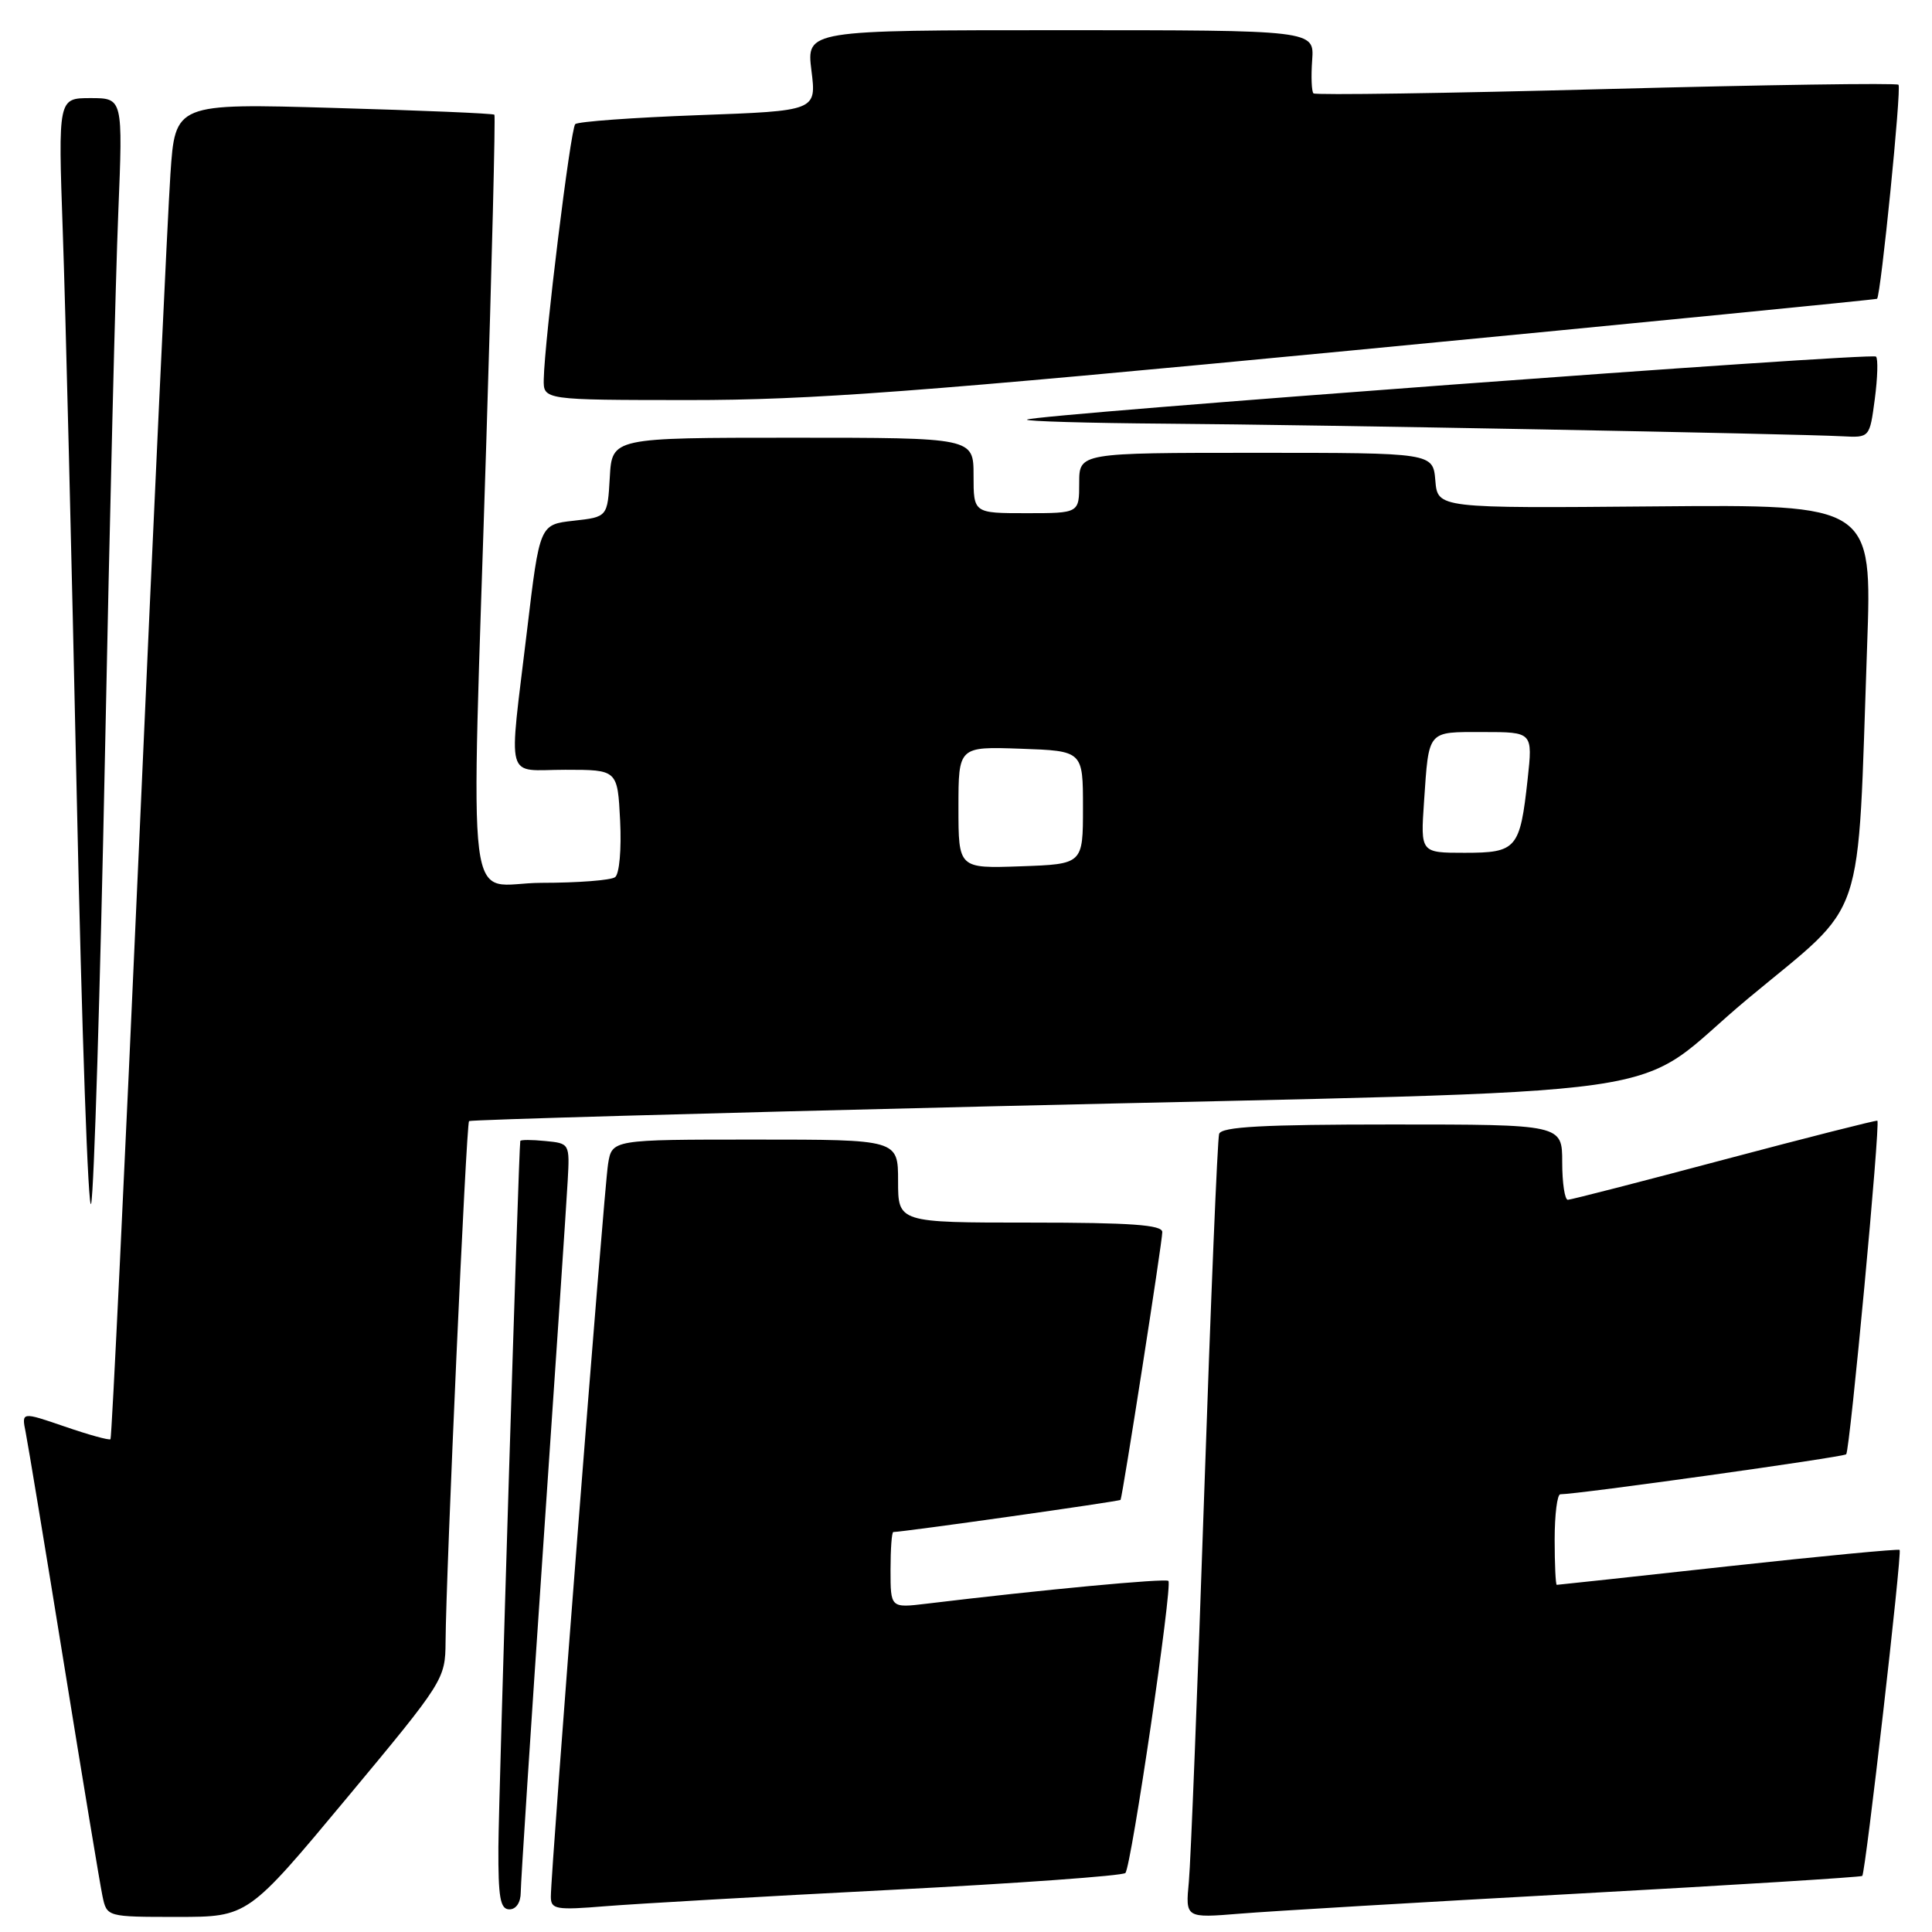 <?xml version="1.0" encoding="UTF-8" standalone="no"?>
<!DOCTYPE svg PUBLIC "-//W3C//DTD SVG 1.1//EN" "http://www.w3.org/Graphics/SVG/1.1/DTD/svg11.dtd" >
<svg xmlns="http://www.w3.org/2000/svg" xmlns:xlink="http://www.w3.org/1999/xlink" version="1.1" viewBox="0 0 256 256">
 <g >
 <path fill="currentColor"
d=" M 45.92 238.29 C 58.84 222.77 59.00 222.52 59.04 217.54 C 59.10 208.39 61.78 148.88 62.15 148.55 C 62.34 148.38 93.33 147.50 131.00 146.60 C 227.34 144.30 215.13 146.04 231.64 132.30 C 247.49 119.11 246.07 123.32 247.40 85.67 C 248.07 66.85 248.07 66.85 219.29 67.10 C 190.50 67.35 190.50 67.35 190.19 63.68 C 189.88 60.00 189.88 60.00 166.44 60.00 C 143.00 60.00 143.00 60.00 143.00 64.00 C 143.00 68.00 143.00 68.00 136.00 68.00 C 129.00 68.00 129.00 68.00 129.00 63.00 C 129.00 58.00 129.00 58.00 105.05 58.00 C 81.10 58.00 81.10 58.00 80.80 63.25 C 80.50 68.50 80.50 68.50 76.01 69.00 C 71.51 69.50 71.51 69.50 69.84 83.50 C 67.38 104.09 66.81 102.00 74.91 102.00 C 81.83 102.00 81.83 102.00 82.17 108.75 C 82.36 112.54 82.07 115.82 81.50 116.23 C 80.95 116.64 76.56 116.98 71.75 116.98 C 61.49 117.00 62.39 124.20 64.44 58.50 C 65.18 34.85 65.66 15.36 65.51 15.20 C 65.36 15.03 55.78 14.63 44.22 14.30 C 23.21 13.69 23.21 13.69 22.58 23.10 C 22.23 28.27 20.37 68.03 18.45 111.44 C 16.52 154.86 14.81 190.53 14.64 190.70 C 14.47 190.87 11.75 190.12 8.59 189.03 C 2.85 187.06 2.85 187.06 3.40 189.78 C 3.70 191.28 5.99 205.10 8.48 220.50 C 10.97 235.90 13.26 249.74 13.58 251.25 C 14.16 254.00 14.16 254.00 23.50 254.00 C 32.84 254.00 32.84 254.00 45.92 238.29 Z  M 208.98 250.92 C 229.60 249.79 246.60 248.73 246.76 248.57 C 247.19 248.14 252.05 205.72 251.71 205.37 C 251.55 205.22 241.33 206.19 229.00 207.54 C 216.66 208.90 206.44 210.00 206.28 210.00 C 206.13 210.00 206.00 207.30 206.00 204.00 C 206.00 200.70 206.34 198.00 206.75 198.00 C 209.07 198.00 244.26 193.08 244.63 192.70 C 245.12 192.21 249.18 148.79 248.76 148.50 C 248.62 148.41 239.50 150.72 228.50 153.64 C 217.50 156.57 208.16 158.97 207.75 158.98 C 207.34 158.99 207.00 156.75 207.00 154.00 C 207.00 149.00 207.00 149.00 184.47 149.00 C 167.32 149.00 161.84 149.30 161.54 150.25 C 161.32 150.94 160.43 172.43 159.56 198.00 C 158.69 223.57 157.78 246.67 157.53 249.33 C 157.07 254.16 157.07 254.16 164.29 253.57 C 168.25 253.24 188.37 252.05 208.98 250.92 Z  M 69.00 250.75 C 69.00 249.51 70.34 228.93 71.97 205.00 C 73.61 181.07 75.07 159.25 75.22 156.50 C 75.50 151.52 75.48 151.50 72.25 151.19 C 70.46 151.01 68.97 151.01 68.94 151.19 C 68.73 152.22 66.08 237.98 66.04 244.75 C 66.01 251.44 66.28 253.00 67.50 253.00 C 68.39 253.00 69.00 252.08 69.00 250.75 Z  M 118.00 250.42 C 134.78 249.56 148.78 248.55 149.12 248.18 C 149.91 247.32 155.39 210.06 154.82 209.48 C 154.44 209.11 137.96 210.66 122.75 212.50 C 118.00 213.07 118.00 213.07 118.00 208.03 C 118.00 205.27 118.16 203.00 118.37 203.00 C 119.66 203.00 148.37 198.94 148.48 198.74 C 148.75 198.23 154.03 164.44 154.01 163.25 C 154.00 162.30 149.83 162.00 136.50 162.00 C 119.00 162.00 119.00 162.00 119.00 156.50 C 119.00 151.00 119.00 151.00 100.05 151.00 C 81.09 151.00 81.09 151.00 80.57 154.25 C 80.03 157.57 72.97 248.00 72.99 251.34 C 73.00 253.00 73.67 253.12 80.25 252.58 C 84.24 252.26 101.22 251.28 118.00 250.42 Z  M 13.91 100.00 C 14.53 68.92 15.32 36.64 15.67 28.25 C 16.29 13.00 16.29 13.00 11.99 13.00 C 7.70 13.00 7.70 13.00 8.32 30.75 C 8.67 40.51 9.50 74.13 10.17 105.47 C 10.84 136.80 11.70 161.10 12.08 159.47 C 12.46 157.83 13.28 131.07 13.91 100.00 Z  M 248.42 52.88 C 248.79 50.07 248.87 47.53 248.58 47.25 C 248.02 46.69 136.76 54.94 136.08 55.60 C 135.85 55.82 144.18 56.06 154.58 56.14 C 174.11 56.28 237.71 57.47 244.12 57.81 C 247.74 58.00 247.74 58.00 248.42 52.88 Z  M 179.50 46.40 C 217.45 42.76 248.60 39.69 248.72 39.59 C 249.22 39.14 251.98 11.64 251.56 11.23 C 251.31 10.98 233.87 11.24 212.80 11.80 C 191.74 12.36 174.29 12.62 174.04 12.37 C 173.79 12.12 173.71 10.13 173.87 7.96 C 174.15 4.00 174.15 4.00 140.50 4.00 C 106.86 4.00 106.86 4.00 107.52 9.35 C 108.19 14.69 108.19 14.69 92.51 15.26 C 83.89 15.58 76.55 16.11 76.22 16.45 C 75.60 17.06 72.15 45.11 72.05 50.25 C 72.00 53.00 72.00 53.00 91.25 53.01 C 107.40 53.02 121.59 51.95 179.50 46.40 Z  M 127.00 107.00 C 127.00 98.92 127.00 98.92 135.25 99.21 C 143.50 99.50 143.50 99.50 143.50 107.00 C 143.50 114.50 143.50 114.50 135.25 114.79 C 127.00 115.08 127.00 115.08 127.00 107.00 Z  M 188.69 106.25 C 189.35 96.64 189.05 97.00 196.52 97.00 C 203.10 97.00 203.10 97.00 202.42 103.25 C 201.41 112.48 200.97 113.00 194.08 113.00 C 188.23 113.00 188.23 113.00 188.69 106.25 Z "/>
</g>
</svg>